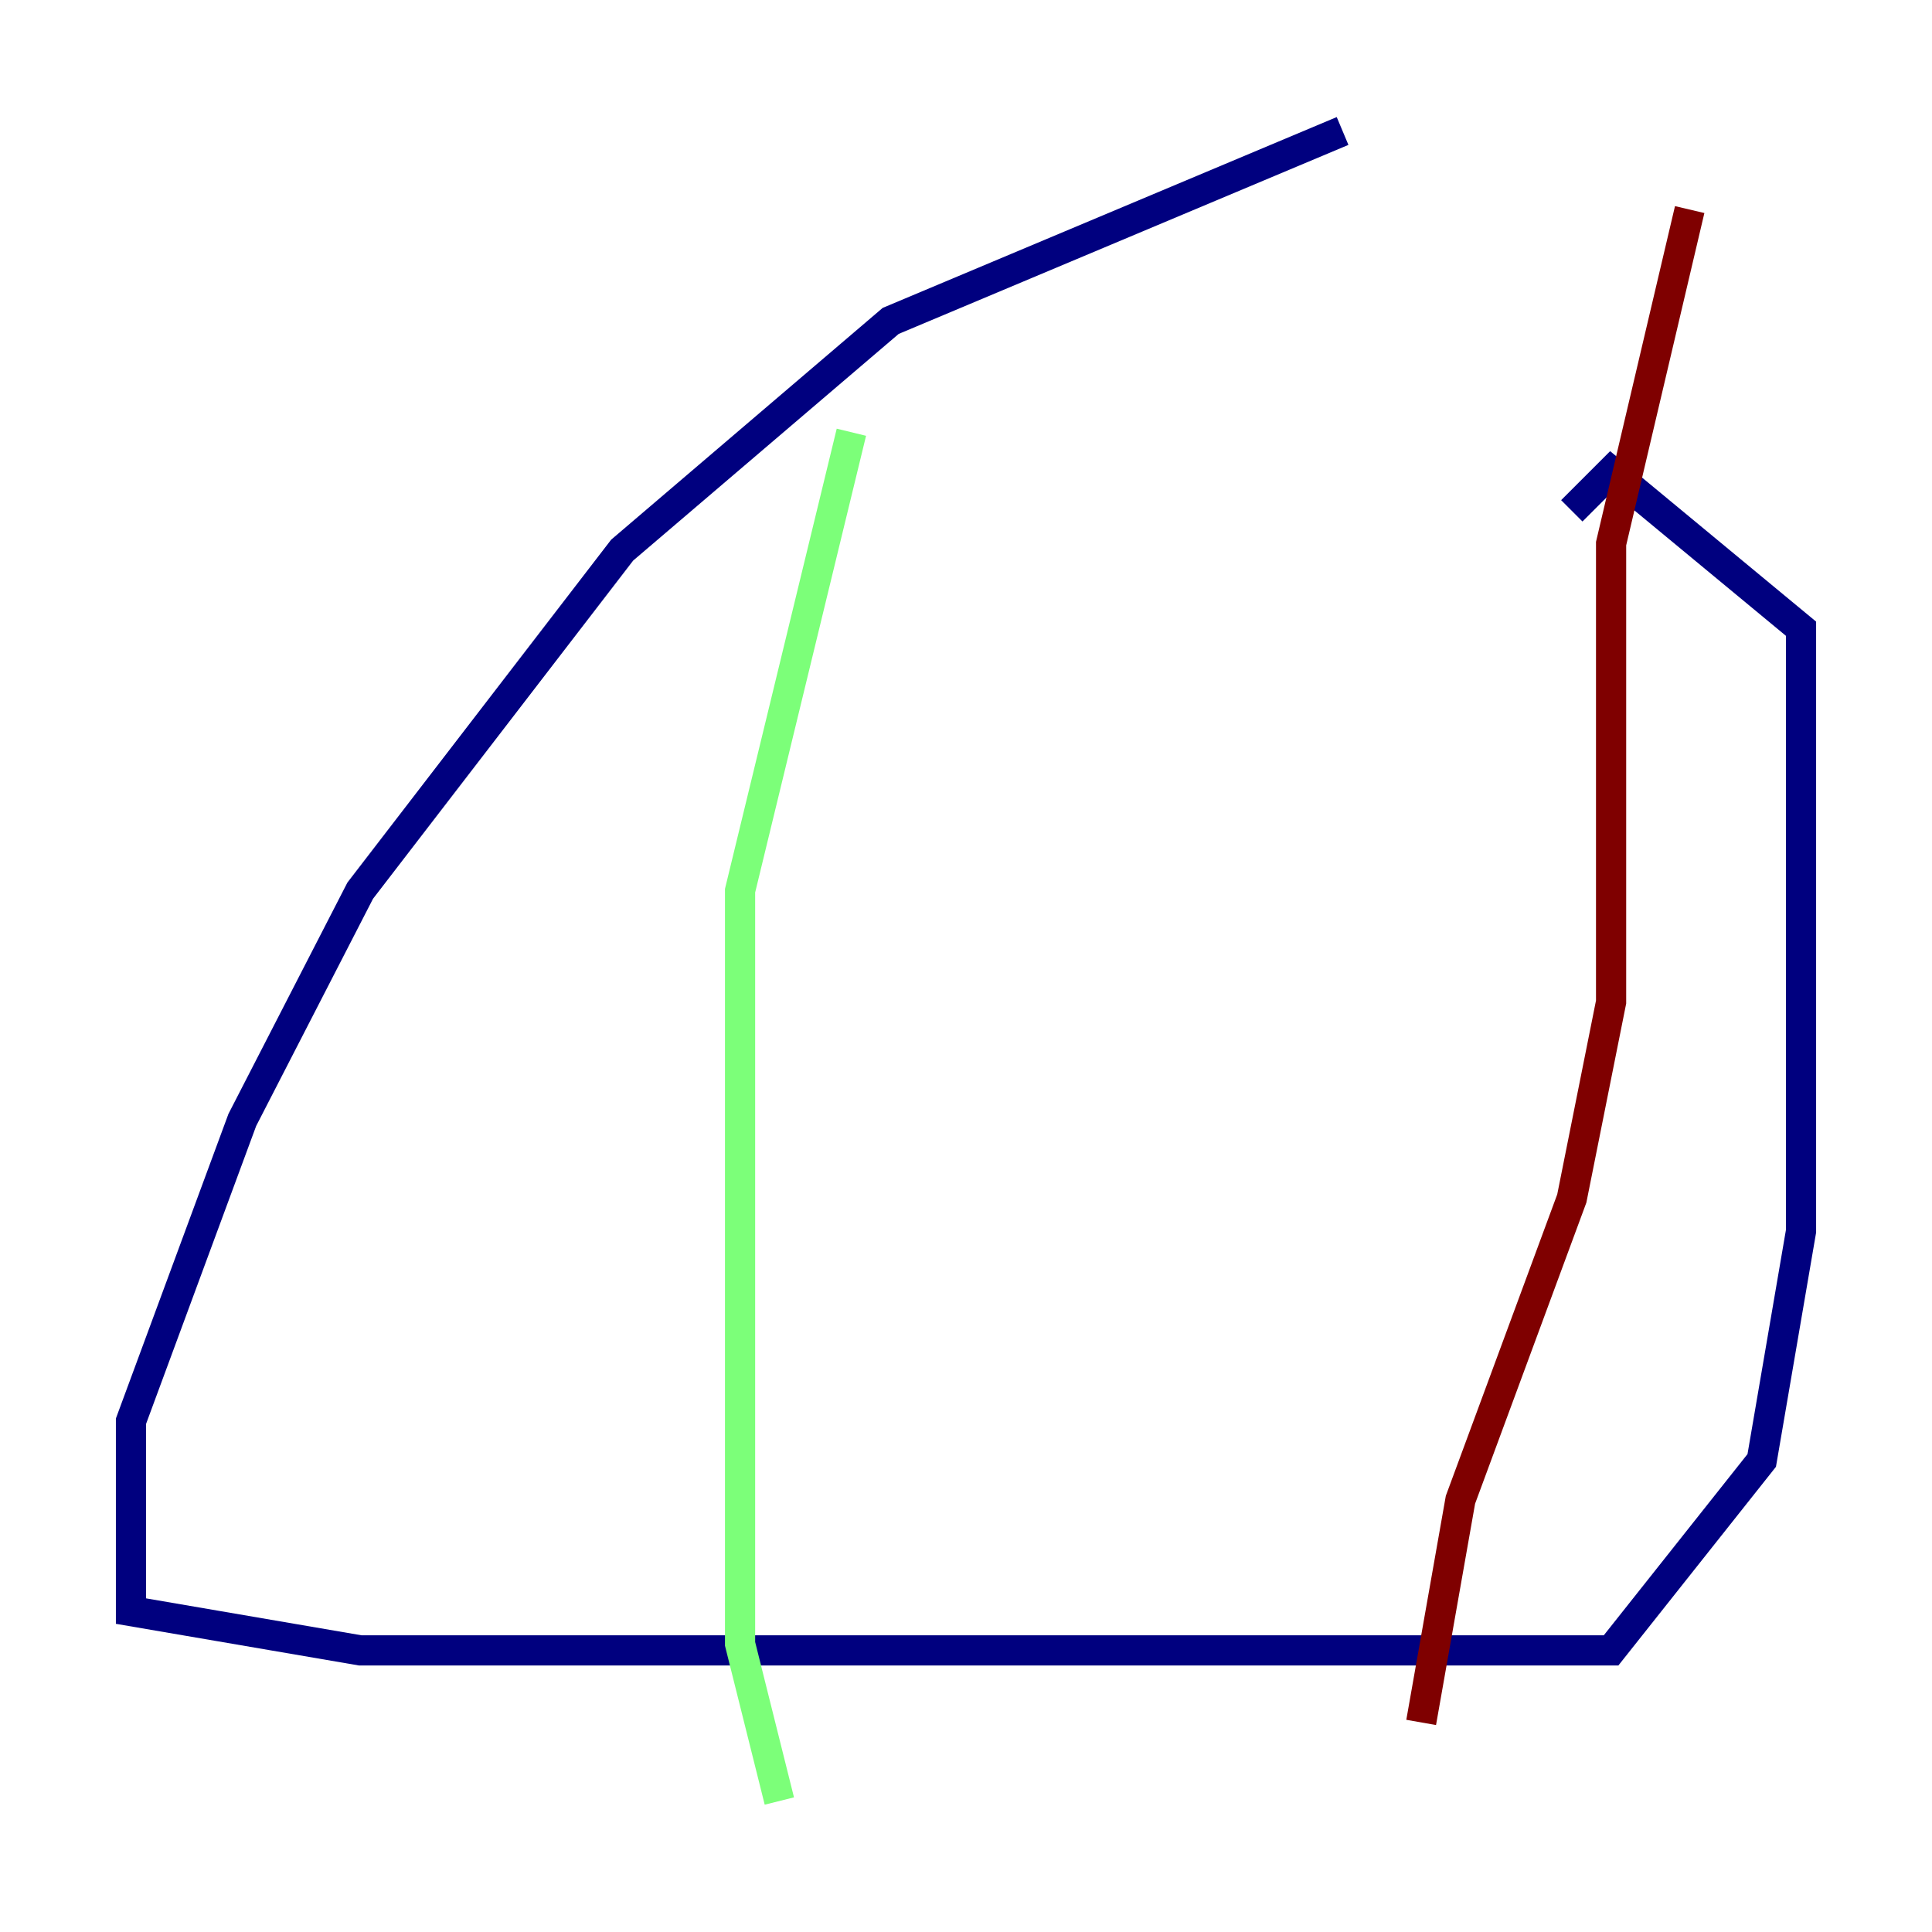<?xml version="1.0" encoding="utf-8" ?>
<svg baseProfile="tiny" height="128" version="1.2" viewBox="0,0,128,128" width="128" xmlns="http://www.w3.org/2000/svg" xmlns:ev="http://www.w3.org/2001/xml-events" xmlns:xlink="http://www.w3.org/1999/xlink"><defs /><polyline fill="none" points="88.949,8.678 59.01,21.261 41.22,36.447 23.864,59.01 16.054,74.197 8.678,94.156 8.678,106.739 23.864,109.342 106.739,109.342 116.719,96.759 119.322,81.573 119.322,41.654 106.739,31.241 104.136,33.844" stroke="#00007f" stroke-width="2" /><polyline fill="none" points="56.407,28.637 49.031,59.01 49.031,108.909 51.634,119.322" stroke="#7cff79" stroke-width="2" /><polyline fill="none" points="111.946,13.885 106.739,36.014 106.739,66.386 104.136,79.403 96.759,99.363 94.156,114.115" stroke="#7f0000" stroke-width="2" /></svg>